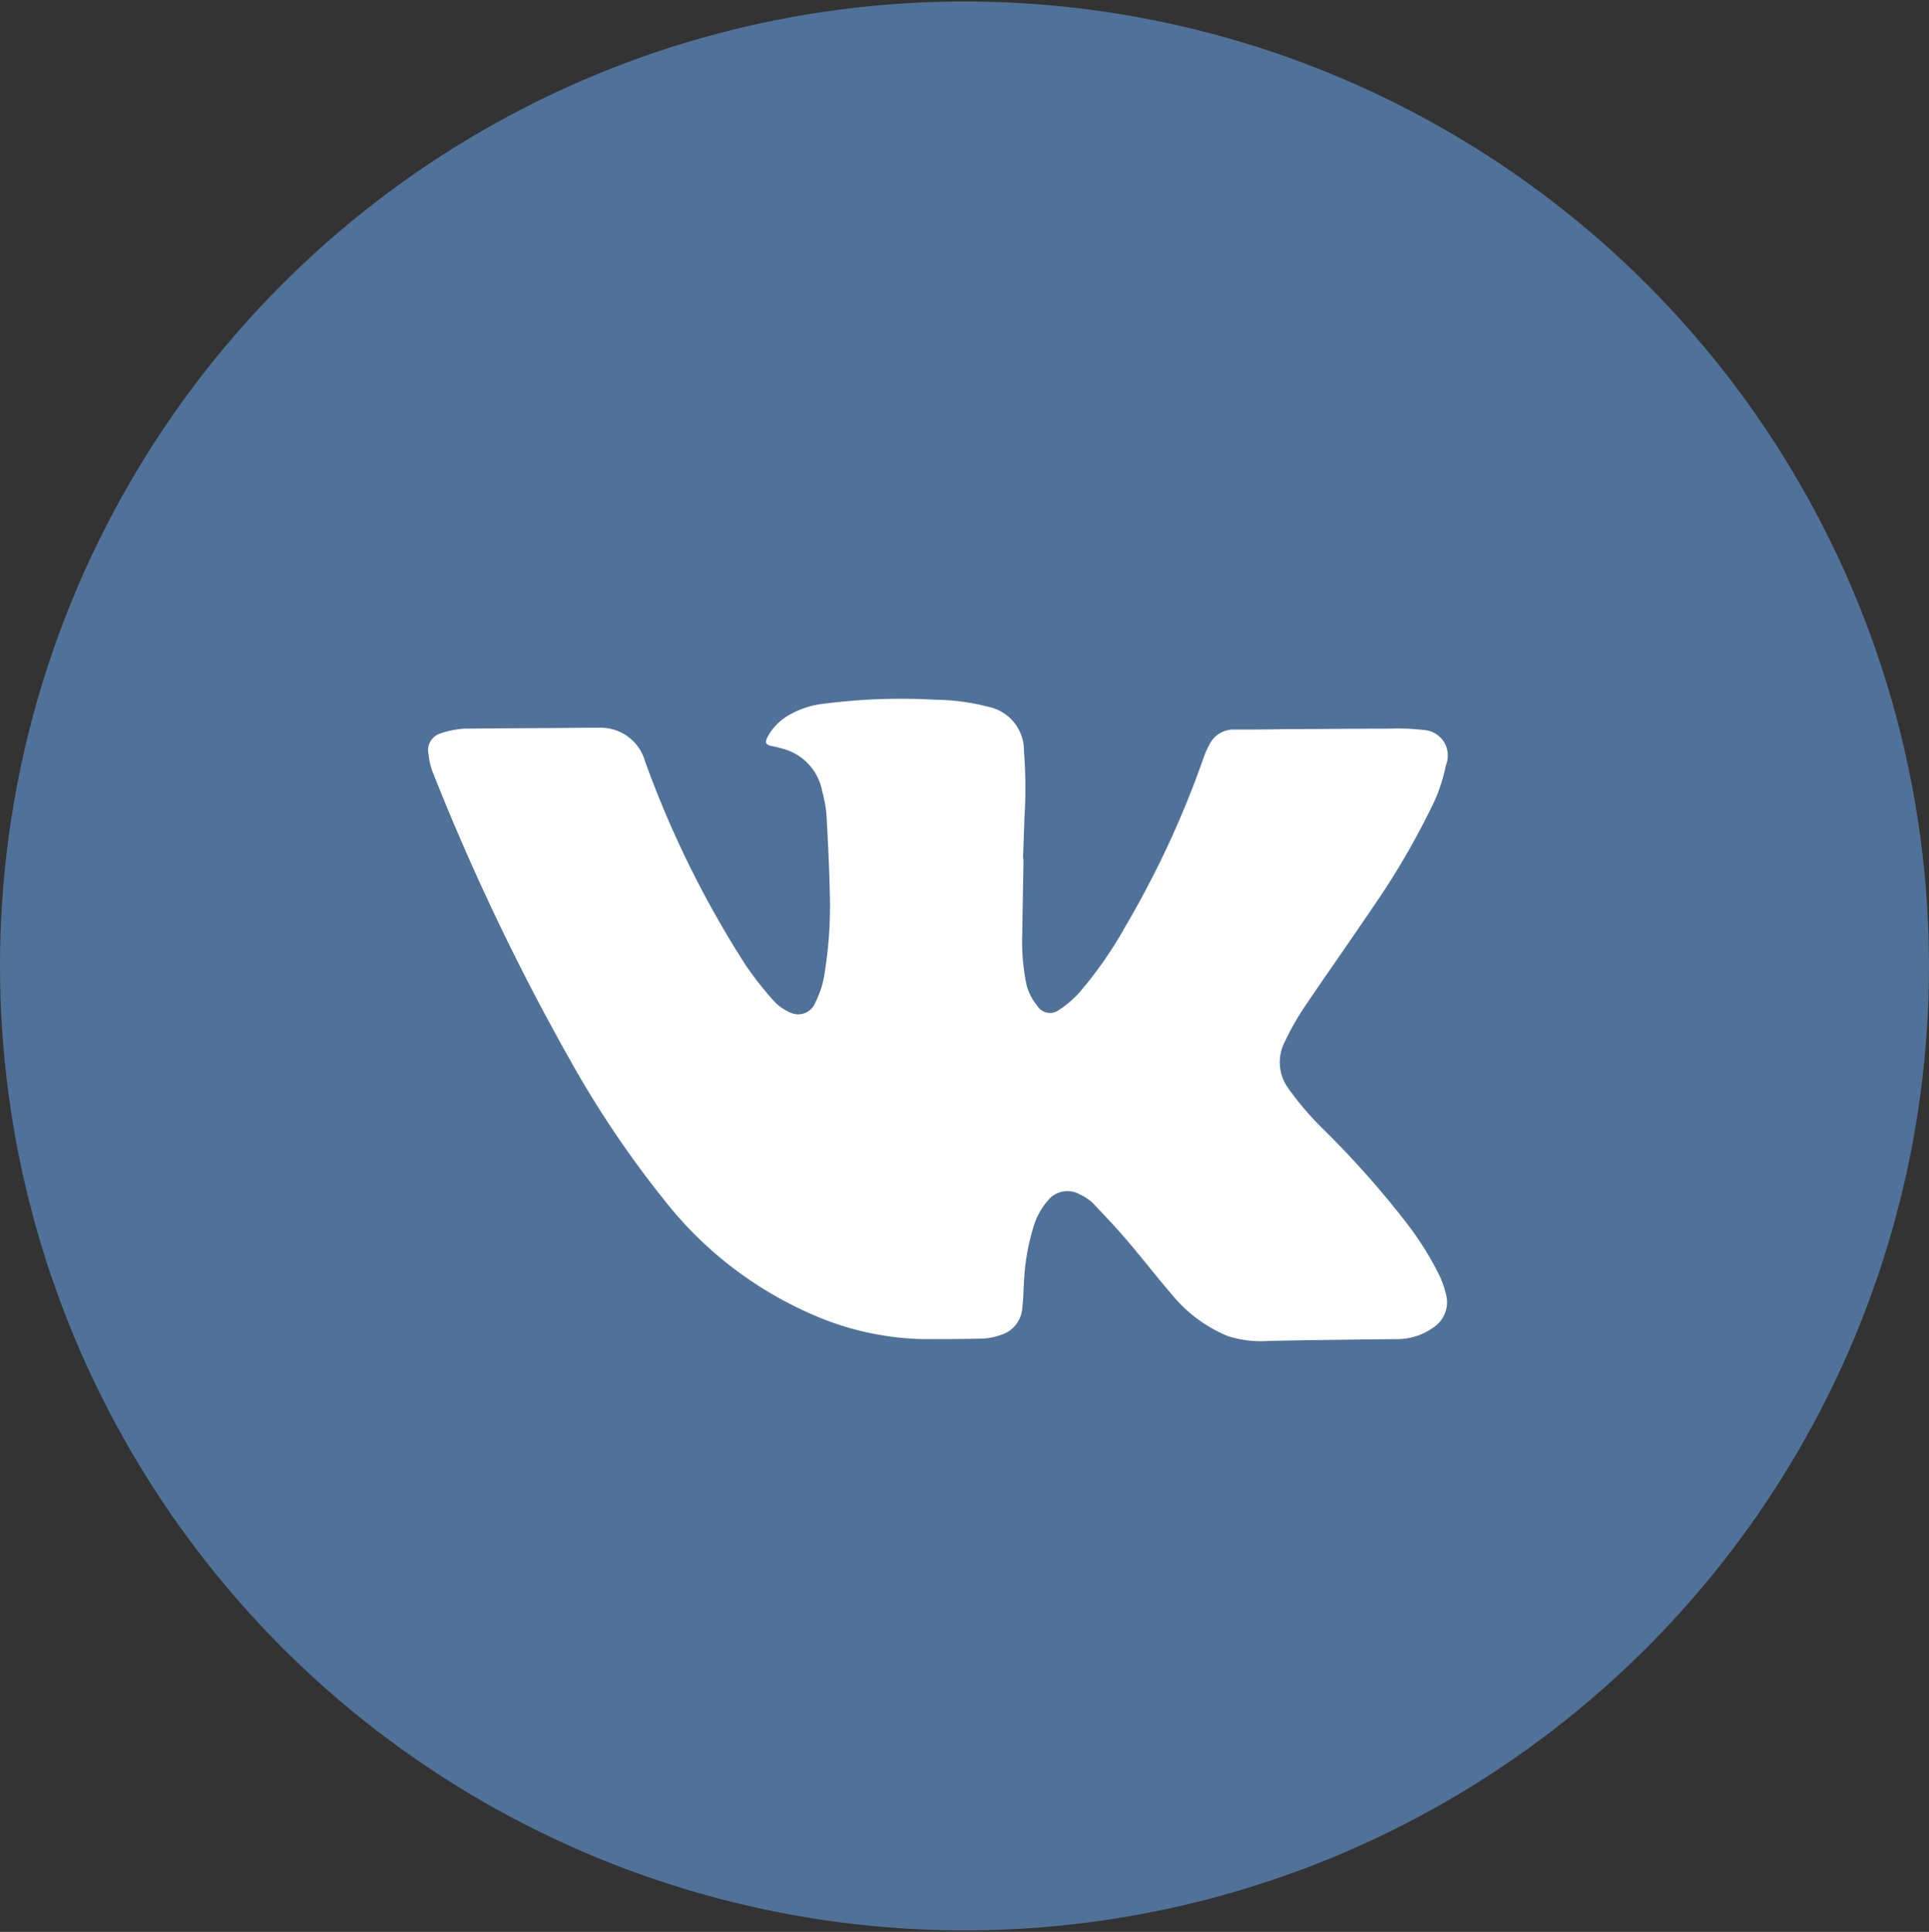 <svg id="vk2.svg" xmlns="http://www.w3.org/2000/svg" width="42.594" height="42.66" viewBox="0 0 42.594 42.66">
  <rect x="0" y="0" width="42.594" height="42.66" fill="#333333" stroke="none"/>
  <defs>
    <style>
      .cls-1 {
        fill: #507299;
      }

      .cls-2 {
        fill: #fff;
        fill-rule: evenodd;
      }
    </style>
  </defs>
  <circle id="Ellipse_9_copy" data-name="Ellipse 9 copy" class="cls-1" cx="21.297" cy="21.33" r="21.297"/>
  <path id="vk" class="cls-2" d="M79.6,1649.97c-0.009.55-.02,1.09-0.027,1.64a4.636,4.636,0,0,0,.08,1.07,1.138,1.138,0,0,0,.244.52,0.331,0.331,0,0,0,.488.1,2.275,2.275,0,0,0,.437-0.37,8.92,8.92,0,0,0,1.038-1.49,21.192,21.192,0,0,0,1.721-3.72,1.8,1.8,0,0,1,.125-0.28,0.593,0.593,0,0,1,.558-0.33c0.368,0,.736,0,1.1-0.01,0.765,0,1.53-.01,2.3-0.01a5.018,5.018,0,0,1,.776.03,0.564,0.564,0,0,1,.486.78,3.627,3.627,0,0,1-.329.95,16.885,16.885,0,0,1-1.287,2.19c-0.512.76-1.038,1.5-1.548,2.26a5.964,5.964,0,0,0-.4.72,0.975,0.975,0,0,0,.084,1.01,6.633,6.633,0,0,0,.778.91,20.557,20.557,0,0,1,1.883,2.13,6.837,6.837,0,0,1,.679,1.1,2.065,2.065,0,0,1,.14.4,0.666,0.666,0,0,1-.257.73,1.37,1.37,0,0,1-.795.27c-0.952.01-1.9,0.02-2.856,0.04a2.359,2.359,0,0,1-.915-0.11,3.138,3.138,0,0,1-1.215-.9c-0.345-.4-0.668-0.82-1.011-1.22-0.238-.28-0.489-0.54-0.742-0.81a1.064,1.064,0,0,0-.282-0.19,0.553,0.553,0,0,0-.723.14,1.559,1.559,0,0,0-.321.61,4.854,4.854,0,0,0-.2,1.2c-0.011.18-.013,0.37-0.037,0.56a0.662,0.662,0,0,1-.45.58,1.422,1.422,0,0,1-.452.09c-0.435.01-.87,0.01-1.306,0.01a6.415,6.415,0,0,1-2.466-.56,8.406,8.406,0,0,1-3.238-2.52,22.365,22.365,0,0,1-2.065-3.07,51.493,51.493,0,0,1-3.044-6.38,1.463,1.463,0,0,1-.087-0.38,0.388,0.388,0,0,1,.248-0.46,1.993,1.993,0,0,1,.538-0.11c0.9-.01,1.8-0.01,2.7-0.02h0.272a1.018,1.018,0,0,1,1.021.74,22.289,22.289,0,0,0,2.214,4.49,7.383,7.383,0,0,0,.636.81,1.068,1.068,0,0,0,.359.25,0.406,0.406,0,0,0,.55-0.22,2.111,2.111,0,0,0,.212-0.69,9.212,9.212,0,0,0,.109-1.72c-0.012-.59-0.042-1.18-0.076-1.77a3.01,3.01,0,0,0-.09-0.48,1.2,1.2,0,0,0-.849-0.94,2.909,2.909,0,0,0-.29-0.07c-0.106-.03-0.13-0.07-0.078-0.18a1.217,1.217,0,0,1,.482-0.5,1.943,1.943,0,0,1,.768-0.25,13.177,13.177,0,0,1,2.431-.09,4.988,4.988,0,0,1,1.214.16,0.984,0.984,0,0,1,.775.98,10.483,10.483,0,0,1,.01,1.47c-0.008.3-.021,0.61-0.032,0.91h0Z" transform="translate(-57 -1631)"/>
</svg>
